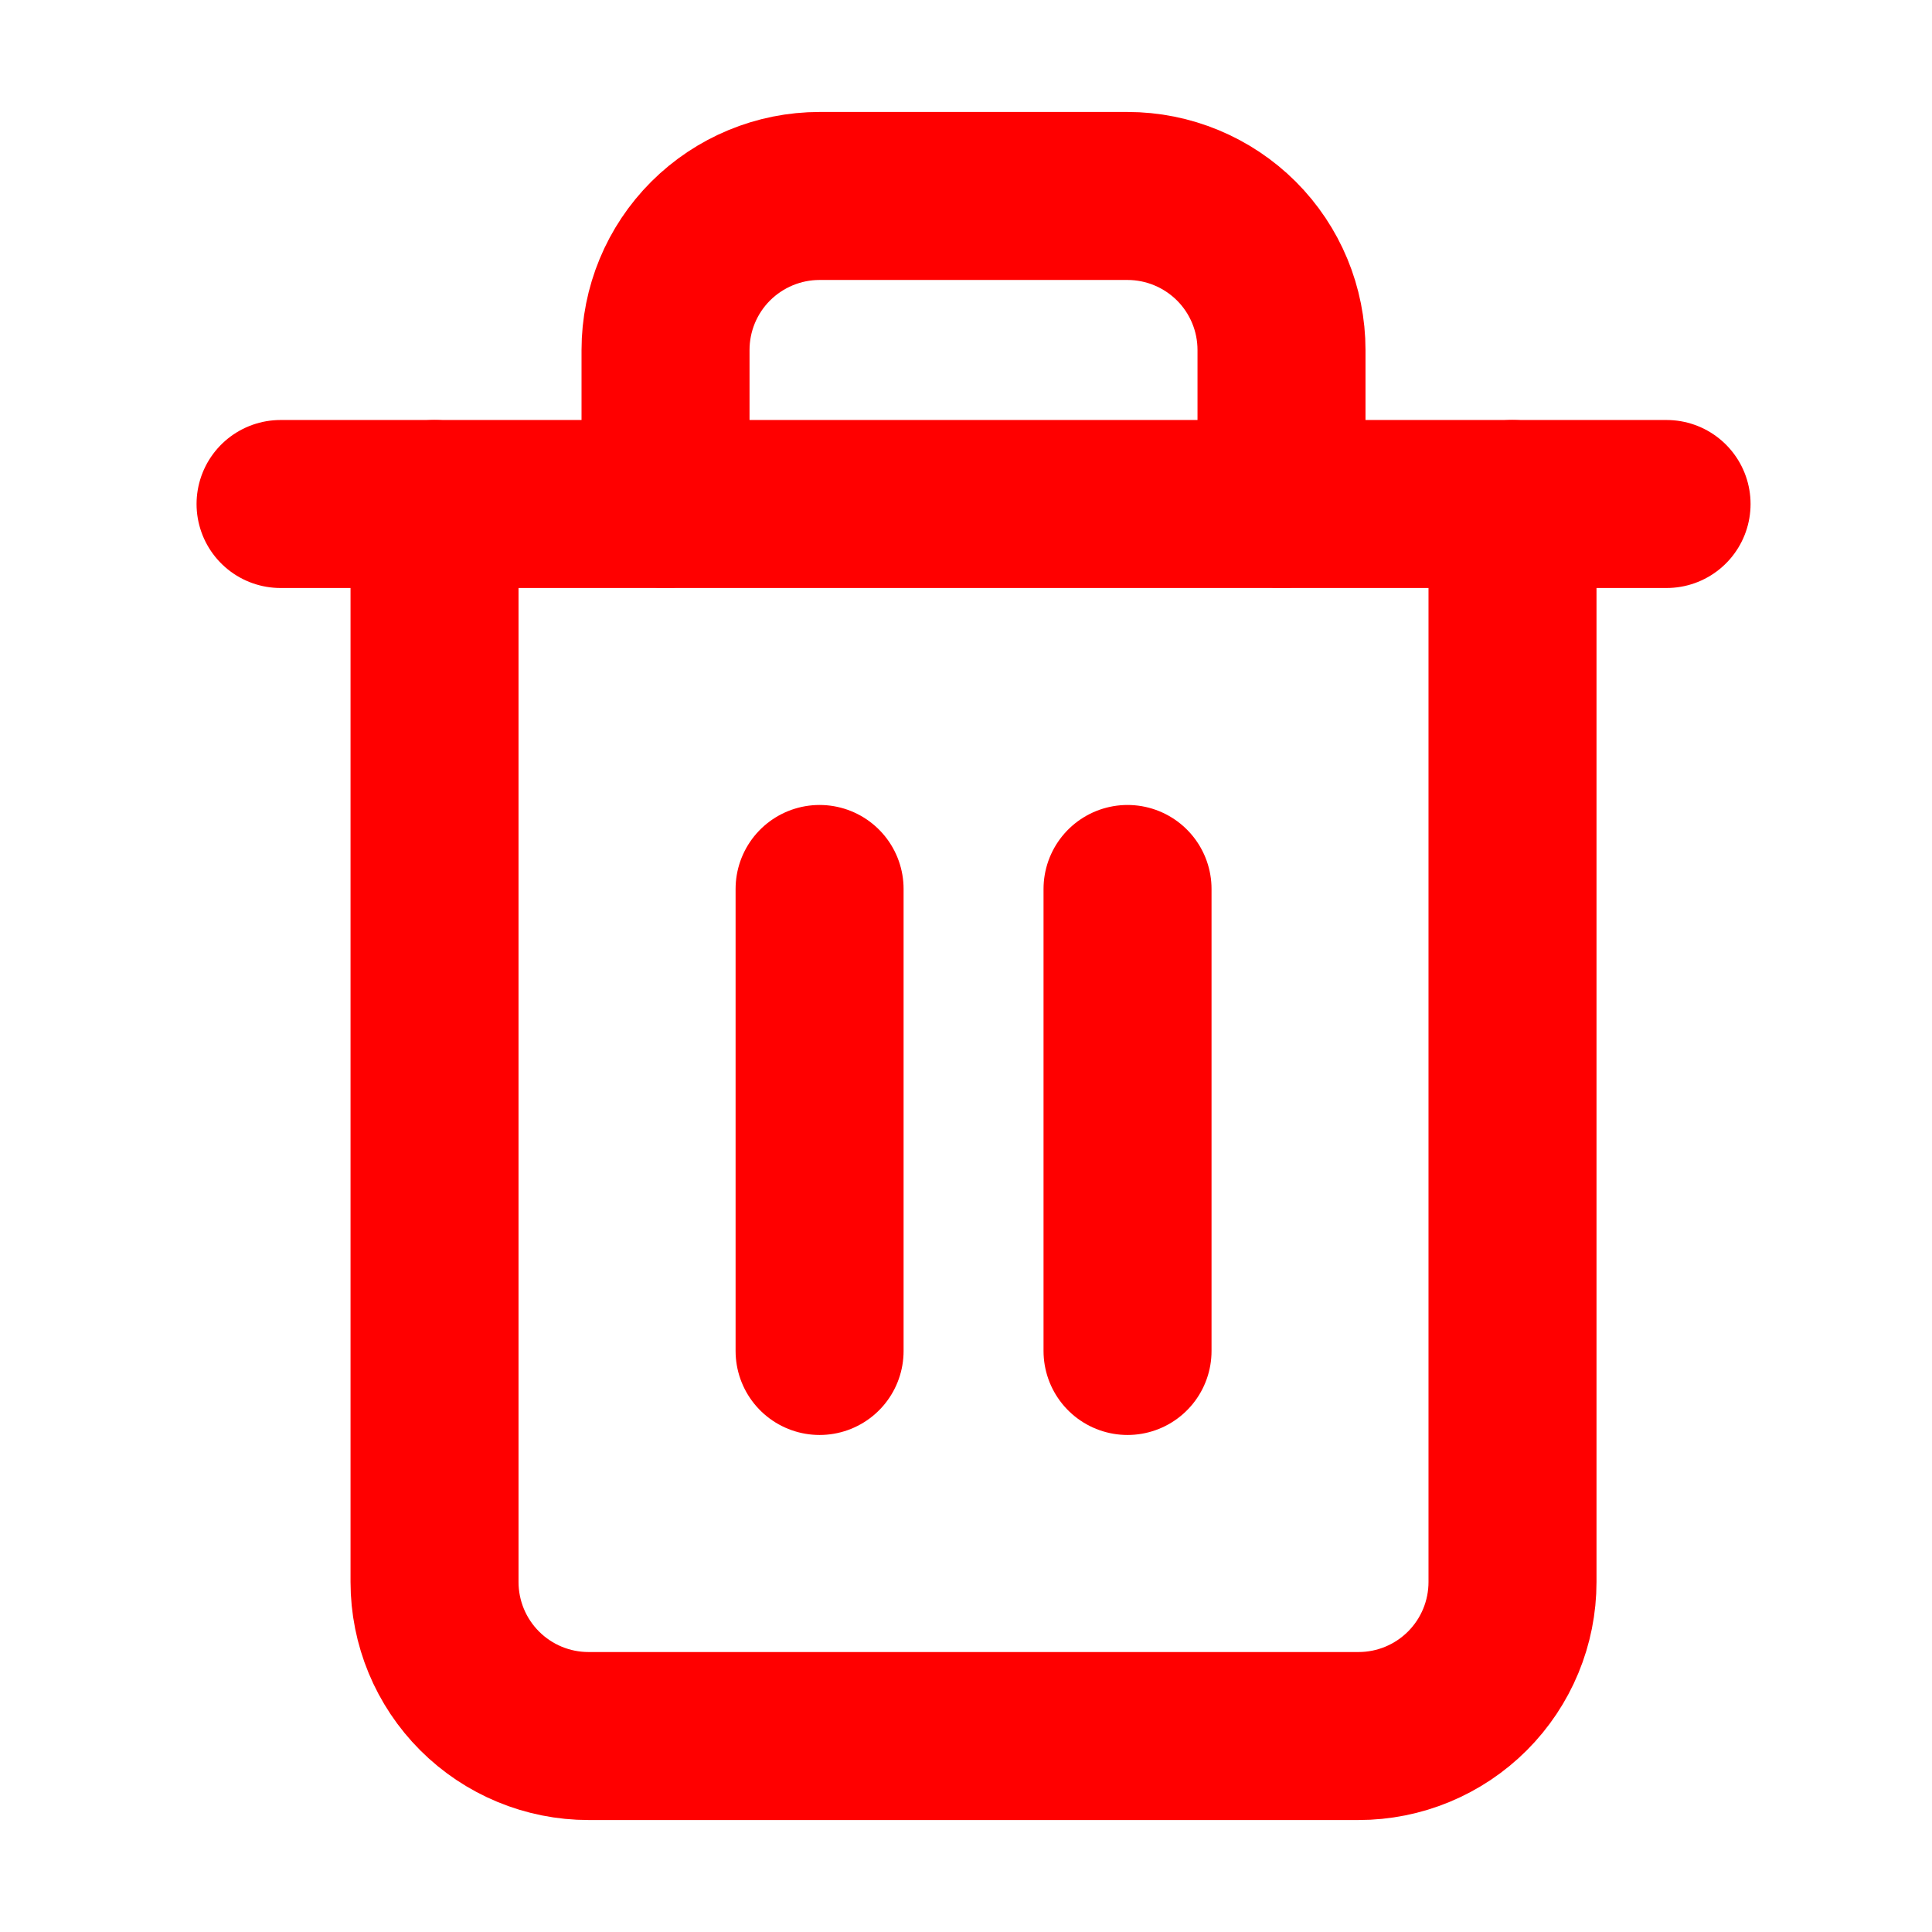 <svg width="23" height="23" viewBox="0 0 23 23" fill="none" xmlns="http://www.w3.org/2000/svg">
<path d="M3.34 6H5.173H19.84" stroke="#FF0000" stroke-width="2" stroke-linecap="round" stroke-linejoin="round"/>
<path d="M18.006 6V18.833C18.006 19.32 17.813 19.786 17.469 20.13C17.125 20.474 16.659 20.667 16.173 20.667H7.006C6.52 20.667 6.054 20.474 5.71 20.13C5.366 19.786 5.173 19.32 5.173 18.833V6M7.923 6V4.167C7.923 3.68 8.116 3.214 8.46 2.87C8.804 2.527 9.27 2.333 9.756 2.333H13.423C13.909 2.333 14.375 2.527 14.719 2.87C15.063 3.214 15.256 3.68 15.256 4.167V6" stroke="#FF0000" stroke-width="2" stroke-linecap="round" stroke-linejoin="round"/>
<path d="M9.757 10.583V16.083" stroke="#FF0000" stroke-width="2" stroke-linecap="round" stroke-linejoin="round"/>
<path d="M13.423 10.583V16.083" stroke="#FF0000" stroke-width="2" stroke-linecap="round" stroke-linejoin="round"/>
</svg>
